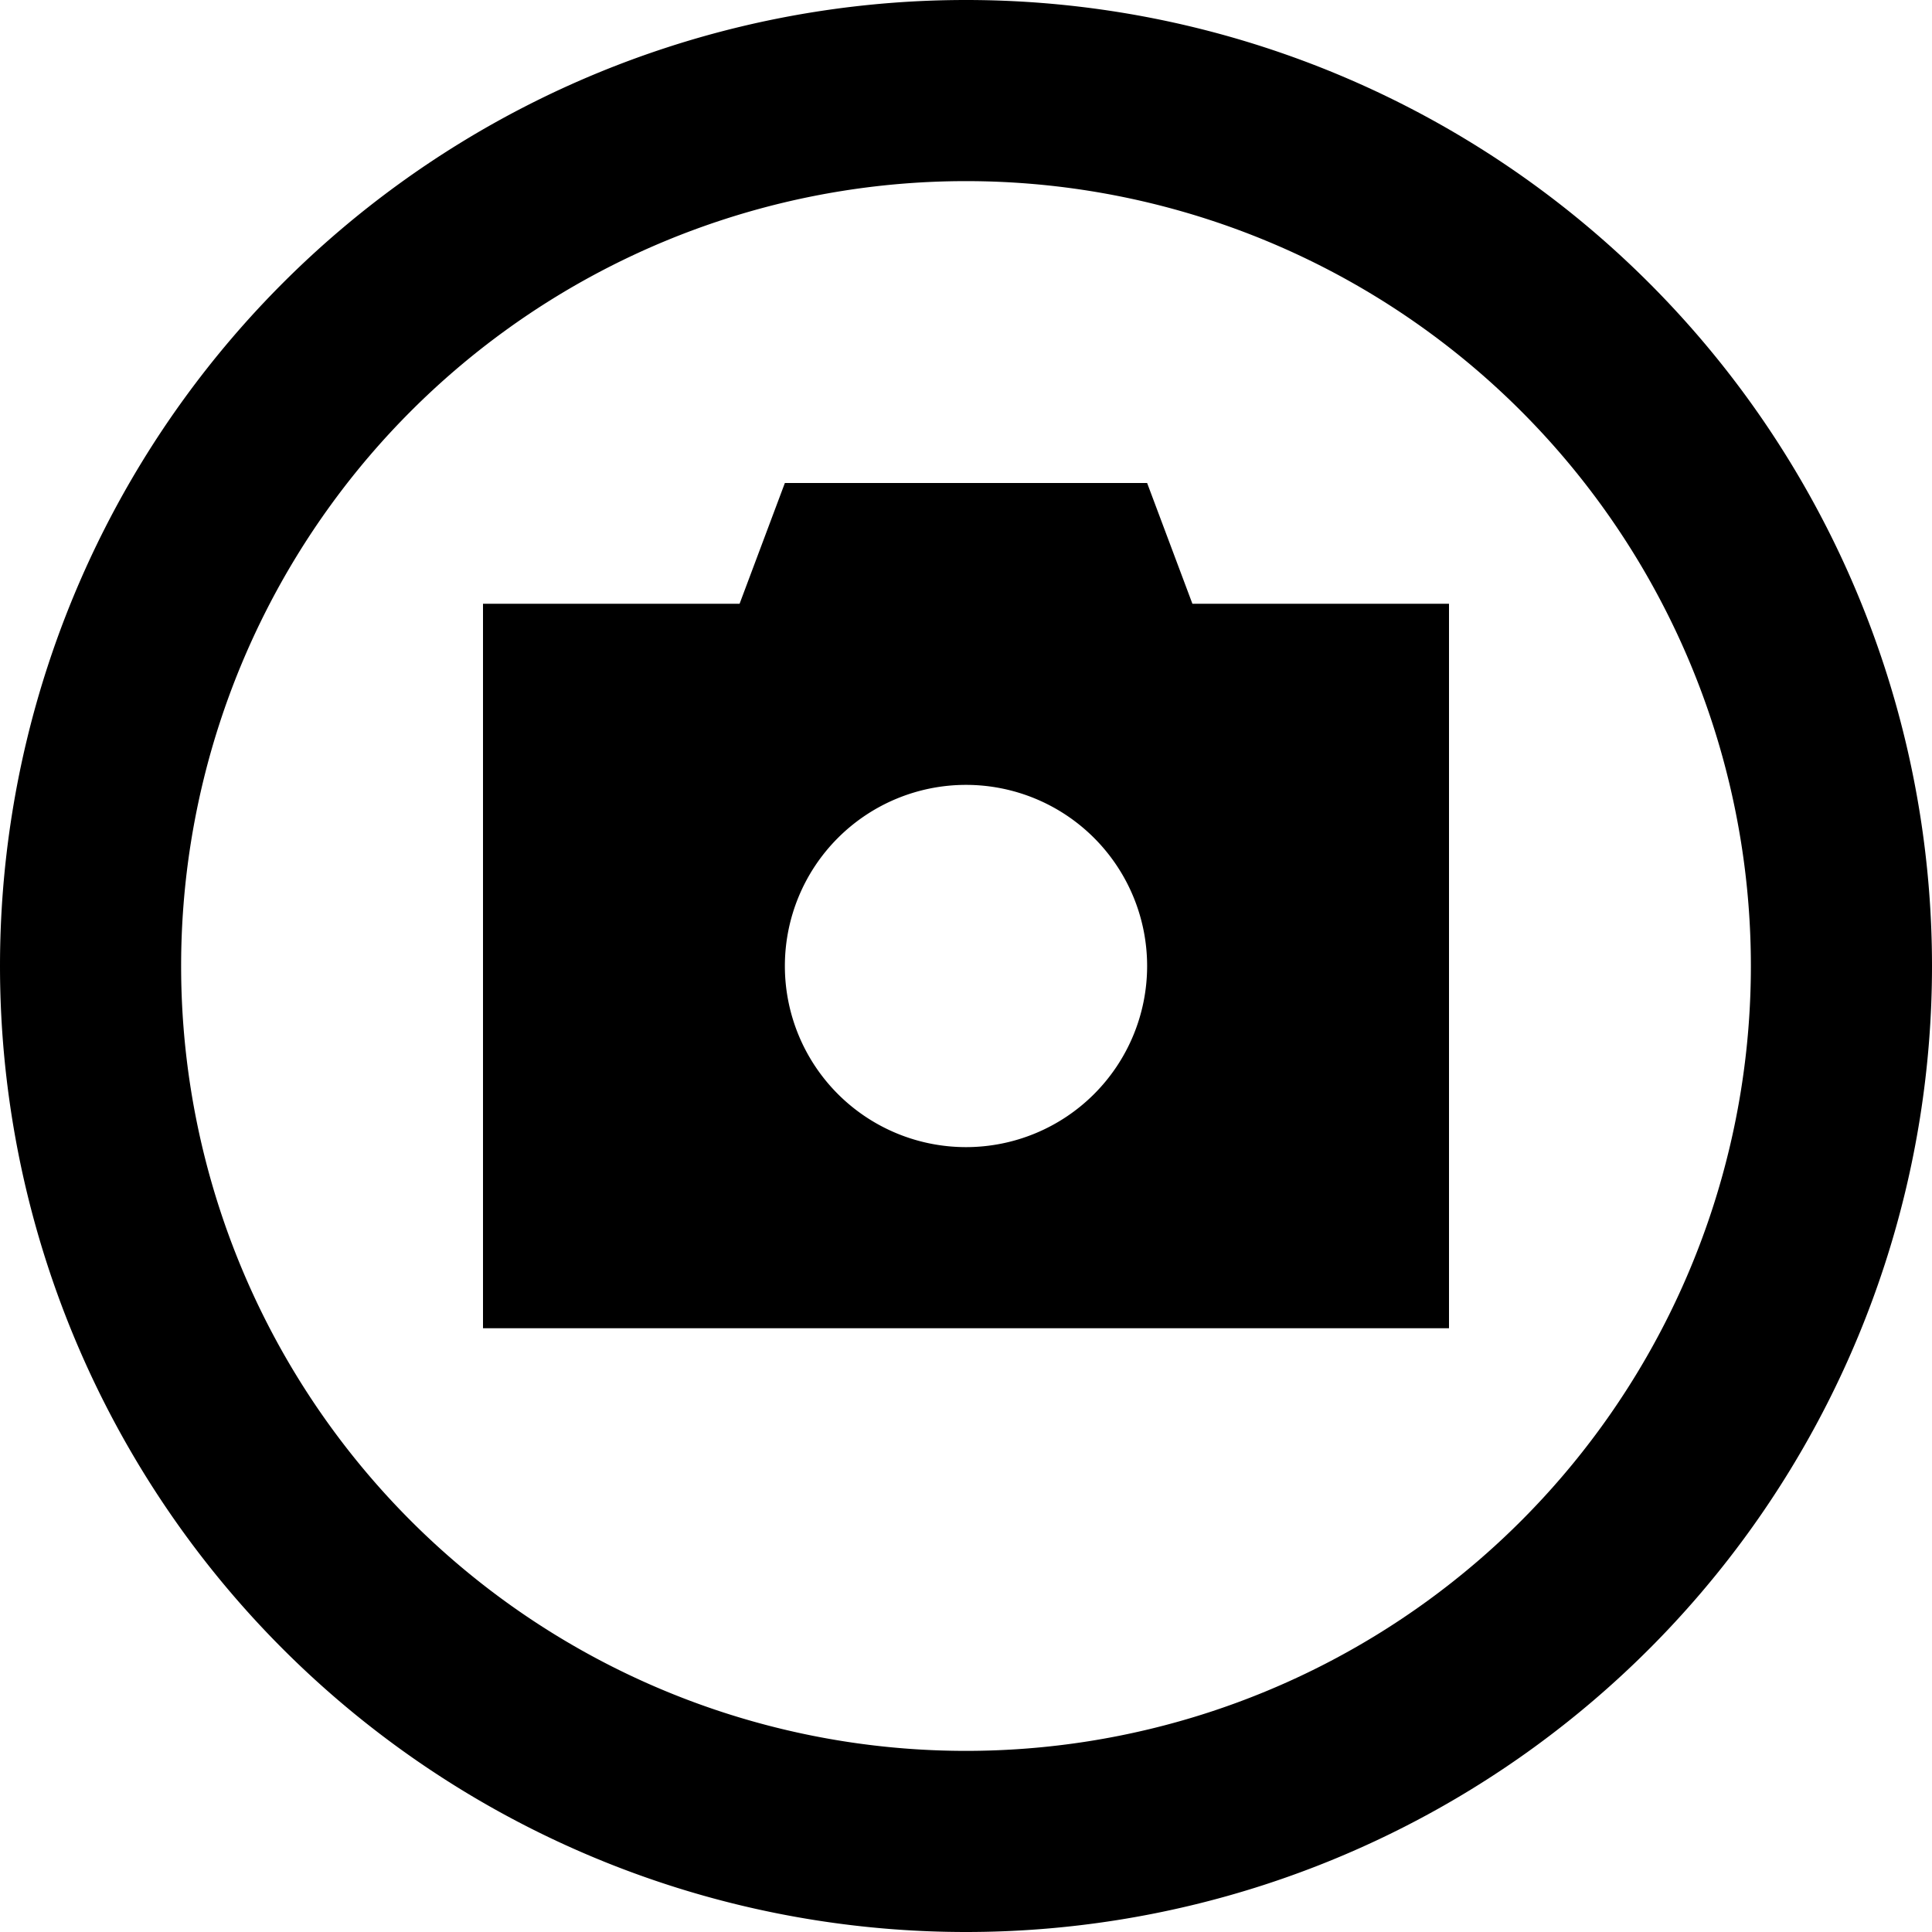 <svg xmlns="http://www.w3.org/2000/svg" width="24" height="24" viewBox="0 0 512 512"><path d="M464 256A208 208 0 1 0 48 256a208 208 0 1 0 416 0zM0 256a256 256 0 1 1 512 0A256 256 0 1 1 0 256zm196-96l12-32 96 0 12 32 68 0 0 192-256 0 0-192 68 0zm108 96a48 48 0 1 0 -96 0 48 48 0 1 0 96 0z"/></svg>